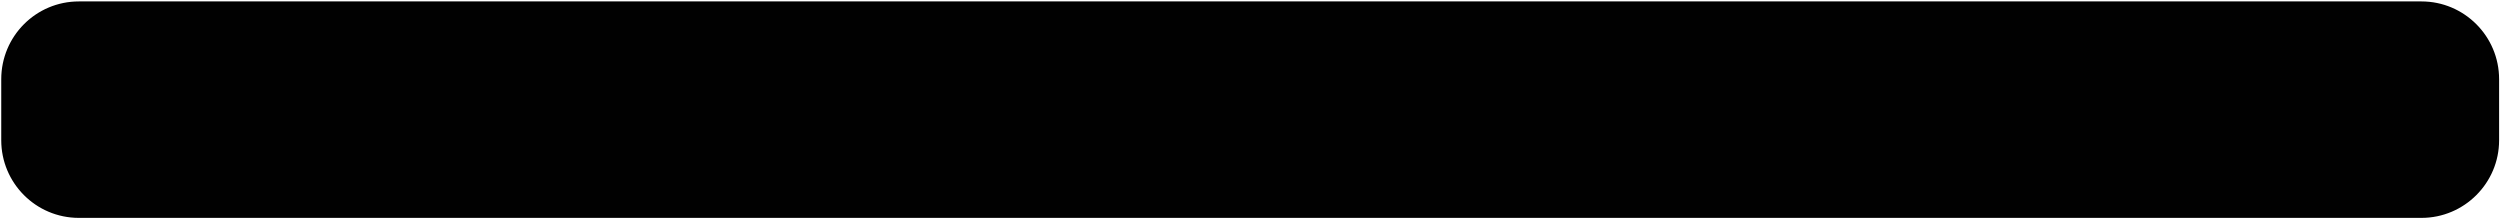 <svg width="1401" height="123" viewBox="0 0 1401 123" fill="none" xmlns="http://www.w3.org/2000/svg">
<path d="M44.2 1.3H1357C1380.7 1.3 1400 20.6 1400 44.4V78.6C1400 102.3 1380.7 121.6 1357 121.6H44.2C20.4 121.6 1.2 102.3 1.2 78.6V44.4C1.2 20.6 20.4 1.3 44.2 1.3ZM44.2 1.3H1357C1380.7 1.3 1400 20.6 1400 44.4V78.6C1400 102.3 1380.7 121.6 1357 121.6H44.2C20.4 121.6 1.2 102.3 1.2 78.6V44.4C1.2 20.6 20.4 1.3 44.2 1.3Z" fill="#010101"/>
<path d="M44.2 1.3H1357C1380.7 1.3 1400 20.6 1400 44.4V78.6C1400 102.3 1380.7 121.6 1357 121.6H44.2C20.4 121.6 1.2 102.3 1.2 78.6V44.4C1.2 20.6 20.4 1.3 44.2 1.3Z" stroke="black" stroke-miterlimit="100"/>
</svg>
